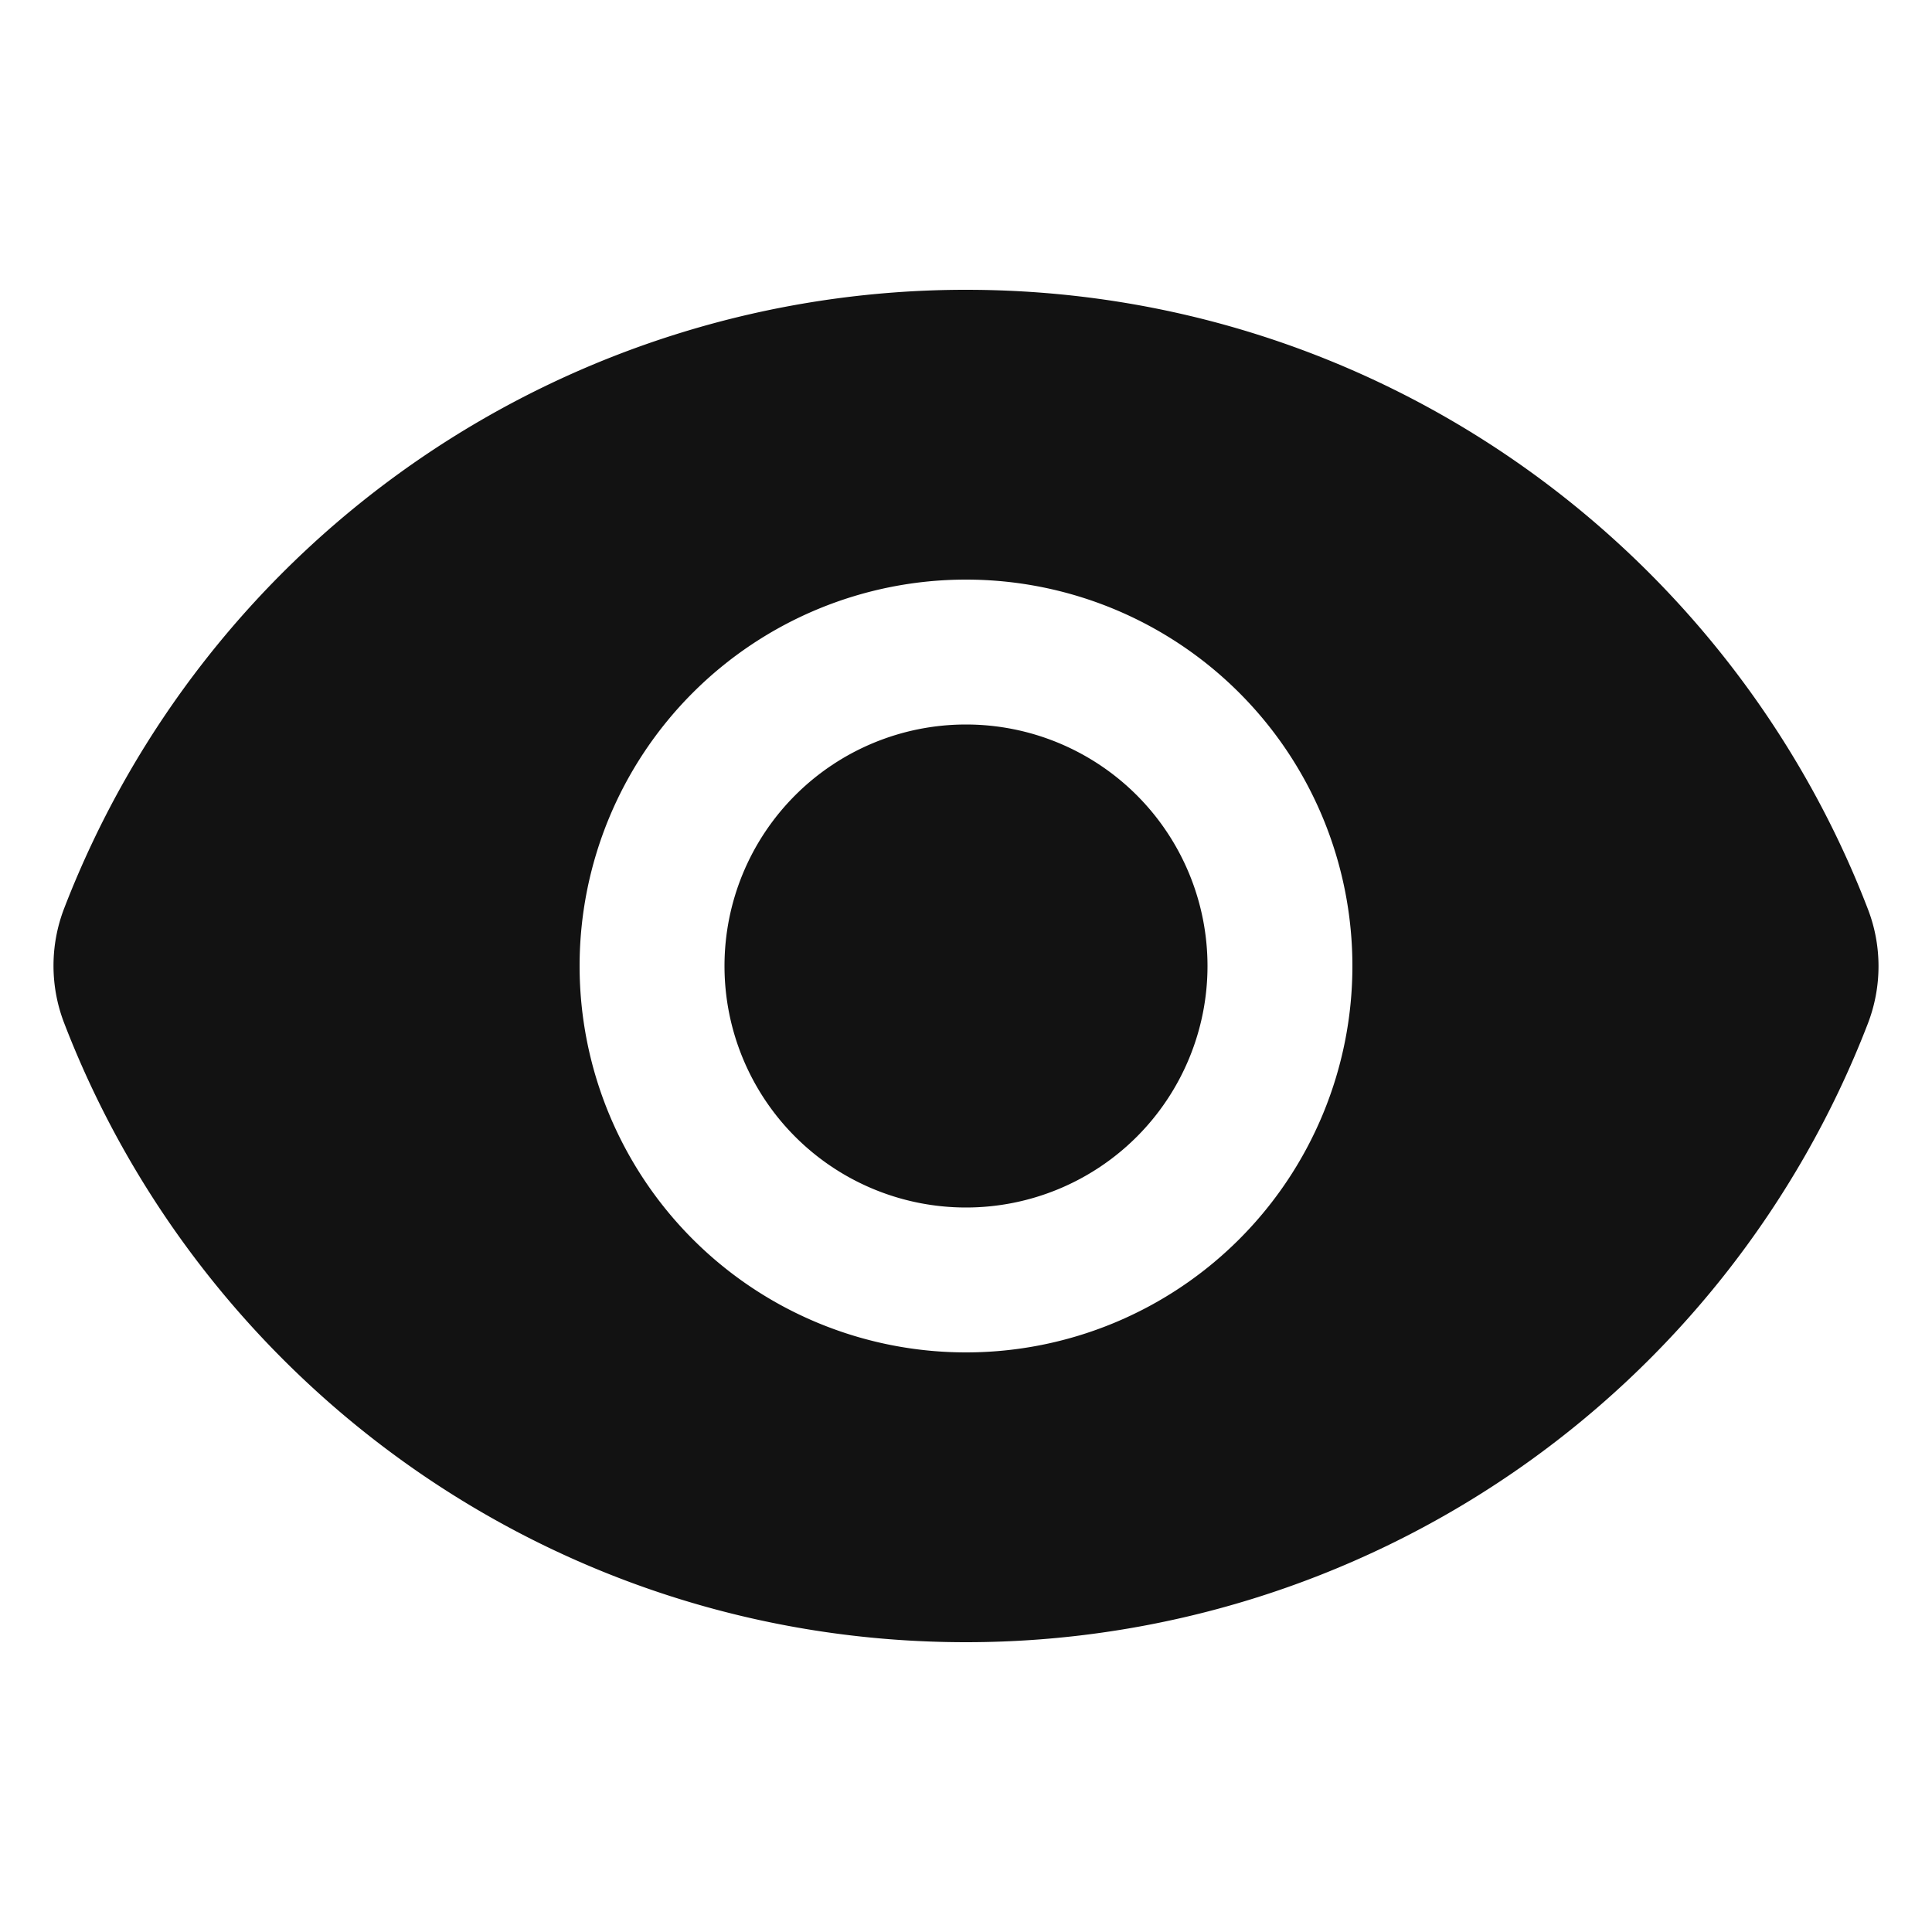 <svg
  xmlns="http://www.w3.org/2000/svg"
  viewBox="0 0 20 20"
  fill="#121212"
  aria-hidden="true"
  data-slot="icon"
>
  <path d="M10 12.5a2.5 2.5 0 1 0 0-5 2.5 2.5 0 0 0 0 5Z" />
  <path
    fill-rule="evenodd"
    d="M.664 10.59a1.651 1.651 0 0 1 0-1.186A10.004 10.004 0 0 1 10 3c4.257 0 7.893 2.66 9.336 6.41.147.38.147.804 0 1.186A10.004 10.004 0 0 1 10 17c-4.257 0-7.893-2.66-9.336-6.41ZM14 10a4 4 0 1 1-8 0 4 4 0 0 1 8 0Z"
    clip-rule="evenodd"
  />
</svg>
